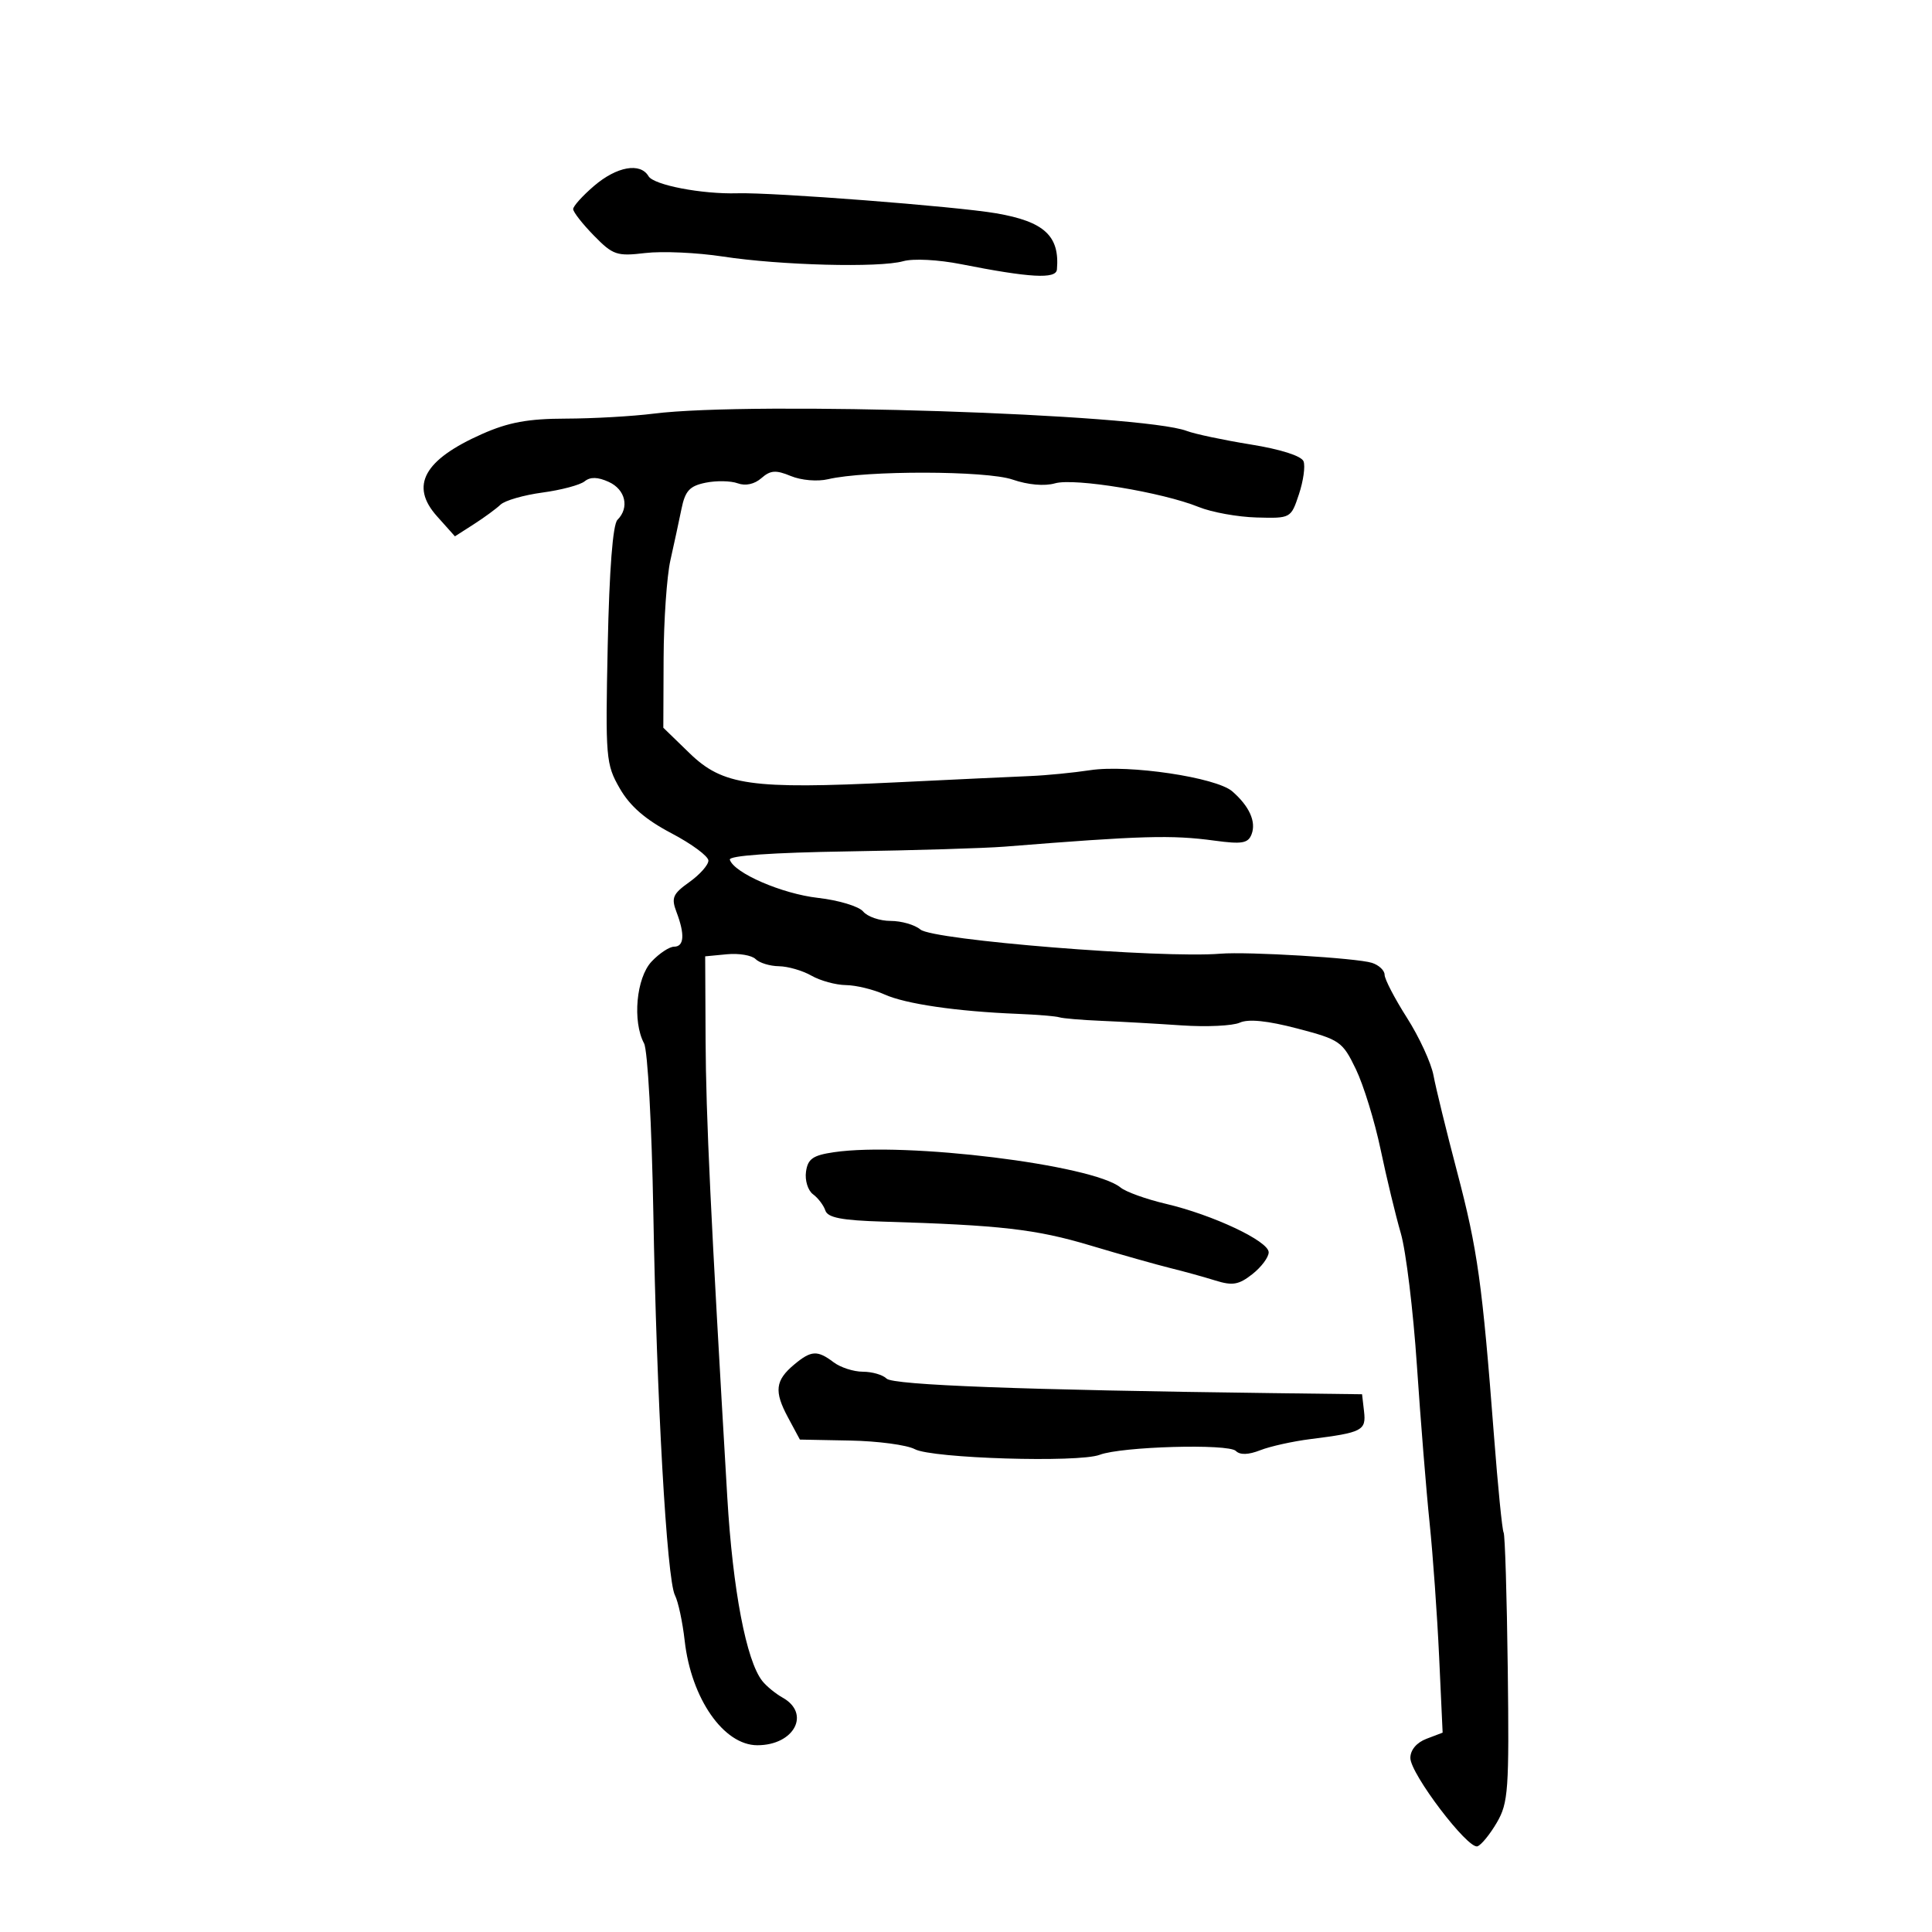 <svg xmlns="http://www.w3.org/2000/svg" width="300" height="300" viewBox="0 0 300 300" version="1.1">
	<path d="M 92.250 28.863 C 90.463 30.394, 89 32.015, 89 32.466 C 89 32.918, 90.445 34.765, 92.211 36.572 C 95.184 39.612, 95.777 39.814, 100.204 39.289 C 102.833 38.978, 108.251 39.223, 112.243 39.834 C 121.196 41.204, 136.553 41.602, 140.246 40.560 C 141.807 40.120, 145.693 40.319, 149.246 41.023 C 159.924 43.135, 163.986 43.362, 164.118 41.851 C 164.576 36.634, 162.165 34.405, 154.676 33.119 C 148.433 32.047, 120.034 29.851, 114.500 30.012 C 108.995 30.173, 101.509 28.734, 100.700 27.359 C 99.428 25.197, 95.773 25.848, 92.250 28.863 M 101.500 64.230 C 98.200 64.646, 92.059 64.994, 87.853 65.003 C 82 65.015, 78.950 65.576, 74.853 67.393 C 65.823 71.397, 63.615 75.418, 67.847 80.154 L 70.641 83.282 73.570 81.404 C 75.182 80.371, 77.051 79.001, 77.724 78.360 C 78.397 77.719, 81.322 76.876, 84.224 76.485 C 87.126 76.095, 90.076 75.310, 90.780 74.741 C 91.666 74.024, 92.818 74.052, 94.530 74.832 C 97.129 76.016, 97.772 78.828, 95.877 80.723 C 95.159 81.441, 94.615 88.449, 94.368 100.173 C 93.998 117.740, 94.076 118.663, 96.241 122.430 C 97.825 125.186, 100.219 127.263, 104.250 129.381 C 107.412 131.043, 110 132.956, 110 133.633 C 110 134.310, 108.668 135.812, 107.040 136.972 C 104.471 138.801, 104.207 139.413, 105.040 141.605 C 106.369 145.100, 106.240 147, 104.674 147 C 103.945 147, 102.370 148.042, 101.174 149.314 C 98.800 151.842, 98.180 158.599, 100.009 162.016 C 100.570 163.065, 101.207 174.679, 101.446 188.200 C 101.958 217.259, 103.538 245.241, 104.807 247.713 C 105.311 248.696, 105.991 251.871, 106.317 254.770 C 107.328 263.749, 112.370 271, 117.603 271 C 123.326 271, 125.935 266.078, 121.523 263.607 C 120.436 262.998, 119.020 261.839, 118.376 261.031 C 115.884 257.901, 113.781 246.877, 112.933 232.500 C 110.352 188.739, 109.619 173.298, 109.563 161.500 L 109.500 148.500 112.877 148.177 C 114.735 148, 116.737 148.337, 117.327 148.927 C 117.917 149.517, 119.547 150.016, 120.950 150.035 C 122.352 150.055, 124.625 150.714, 126 151.500 C 127.375 152.286, 129.782 152.945, 131.349 152.965 C 132.916 152.984, 135.616 153.638, 137.349 154.419 C 140.628 155.895, 148.571 157.053, 158 157.430 C 161.025 157.551, 163.950 157.792, 164.500 157.967 C 165.050 158.141, 167.975 158.388, 171 158.515 C 174.025 158.642, 179.650 158.960, 183.500 159.222 C 187.350 159.484, 191.407 159.292, 192.515 158.796 C 193.864 158.191, 196.812 158.492, 201.447 159.706 C 208.056 161.437, 208.462 161.719, 210.534 166.009 C 211.727 168.479, 213.459 174.100, 214.382 178.500 C 215.306 182.900, 216.717 188.750, 217.517 191.500 C 218.318 194.250, 219.441 203.475, 220.014 212 C 220.587 220.525, 221.476 231.550, 221.990 236.500 C 222.503 241.450, 223.168 250.798, 223.468 257.273 L 224.011 269.045 221.506 269.998 C 219.971 270.581, 219 271.735, 219 272.974 C 219 275.433, 227.930 287.190, 229.420 286.693 C 230.004 286.499, 231.358 284.839, 232.429 283.006 C 234.211 279.953, 234.354 277.943, 234.124 259.138 C 233.986 247.844, 233.696 238.317, 233.480 237.967 C 233.264 237.618, 232.590 230.844, 231.982 222.916 C 230.169 199.265, 229.441 194.047, 226.269 182 C 224.604 175.675, 222.951 168.925, 222.595 167 C 222.240 165.075, 220.386 161.046, 218.475 158.046 C 216.564 155.047, 215 152.040, 215 151.364 C 215 150.688, 214.113 149.853, 213.029 149.509 C 210.674 148.762, 193.752 147.741, 189.500 148.090 C 180.330 148.842, 144.871 145.984, 142.921 144.335 C 142.053 143.601, 139.971 143, 138.294 143 C 136.617 143, 134.699 142.343, 134.033 141.540 C 133.366 140.736, 130.210 139.784, 127.020 139.423 C 121.438 138.791, 114.008 135.577, 113.328 133.500 C 113.120 132.864, 119.829 132.392, 131.750 132.203 C 142.063 132.040, 152.975 131.708, 156 131.466 C 177.349 129.757, 181.905 129.627, 188.600 130.534 C 192.865 131.112, 193.805 130.950, 194.346 129.540 C 195.089 127.605, 193.996 125.182, 191.343 122.878 C 188.847 120.712, 175.255 118.687, 169.287 119.593 C 166.654 119.992, 162.475 120.402, 160 120.503 C 157.525 120.604, 148.075 121.048, 139 121.490 C 116.582 122.582, 112.232 121.962, 107.053 116.936 L 103 113.002 103.044 102.251 C 103.068 96.338, 103.542 89.475, 104.099 87 C 104.655 84.525, 105.428 80.942, 105.816 79.039 C 106.391 76.215, 107.081 75.463, 109.561 74.956 C 111.234 74.614, 113.479 74.655, 114.551 75.048 C 115.759 75.490, 117.156 75.186, 118.224 74.249 C 119.636 73.011, 120.467 72.951, 122.804 73.919 C 124.409 74.584, 126.936 74.800, 128.579 74.412 C 134.425 73.032, 153.166 73.067, 157.223 74.465 C 159.622 75.291, 162.190 75.519, 163.825 75.050 C 166.843 74.185, 180.476 76.433, 186.145 78.731 C 188.150 79.544, 192.189 80.275, 195.120 80.355 C 200.430 80.499, 200.454 80.486, 201.696 76.758 C 202.382 74.700, 202.705 72.395, 202.414 71.636 C 202.092 70.798, 198.873 69.770, 194.223 69.020 C 190.010 68.340, 185.539 67.395, 184.288 66.919 C 177.293 64.260, 116.839 62.296, 101.500 64.230 M 129.500 178.913 C 126.221 179.394, 125.438 179.941, 125.155 181.944 C 124.965 183.288, 125.455 184.863, 126.243 185.444 C 127.031 186.025, 127.894 187.161, 128.161 187.969 C 128.527 189.079, 130.710 189.500, 137.073 189.691 C 155.366 190.238, 160.835 190.864, 169.240 193.375 C 174.047 194.811, 179.672 196.401, 181.740 196.909 C 183.808 197.417, 186.947 198.285, 188.716 198.837 C 191.391 199.672, 192.359 199.505, 194.466 197.848 C 195.860 196.752, 197 195.226, 197 194.457 C 197 192.721, 188.341 188.642, 181 186.919 C 177.975 186.209, 174.825 185.075, 174 184.398 C 169.689 180.865, 140.625 177.282, 129.500 178.913 M 123.329 211.879 C 120.377 214.345, 120.176 216.035, 122.353 220.088 L 124.206 223.538 132.017 223.688 C 136.312 223.770, 140.828 224.373, 142.051 225.027 C 144.728 226.460, 167.469 227.152, 170.759 225.902 C 174.144 224.615, 190.744 224.144, 191.902 225.302 C 192.551 225.951, 193.850 225.912, 195.694 225.189 C 197.237 224.584, 200.750 223.806, 203.500 223.460 C 211.543 222.449, 212.152 222.135, 211.808 219.164 L 211.500 216.500 197.500 216.322 C 158.815 215.832, 138.674 215.074, 137.671 214.071 C 137.082 213.482, 135.426 213, 133.991 213 C 132.556 213, 130.509 212.339, 129.441 211.532 C 126.923 209.627, 125.960 209.682, 123.329 211.879" stroke="none" fill="black" fill-rule="evenodd"/>
</svg>